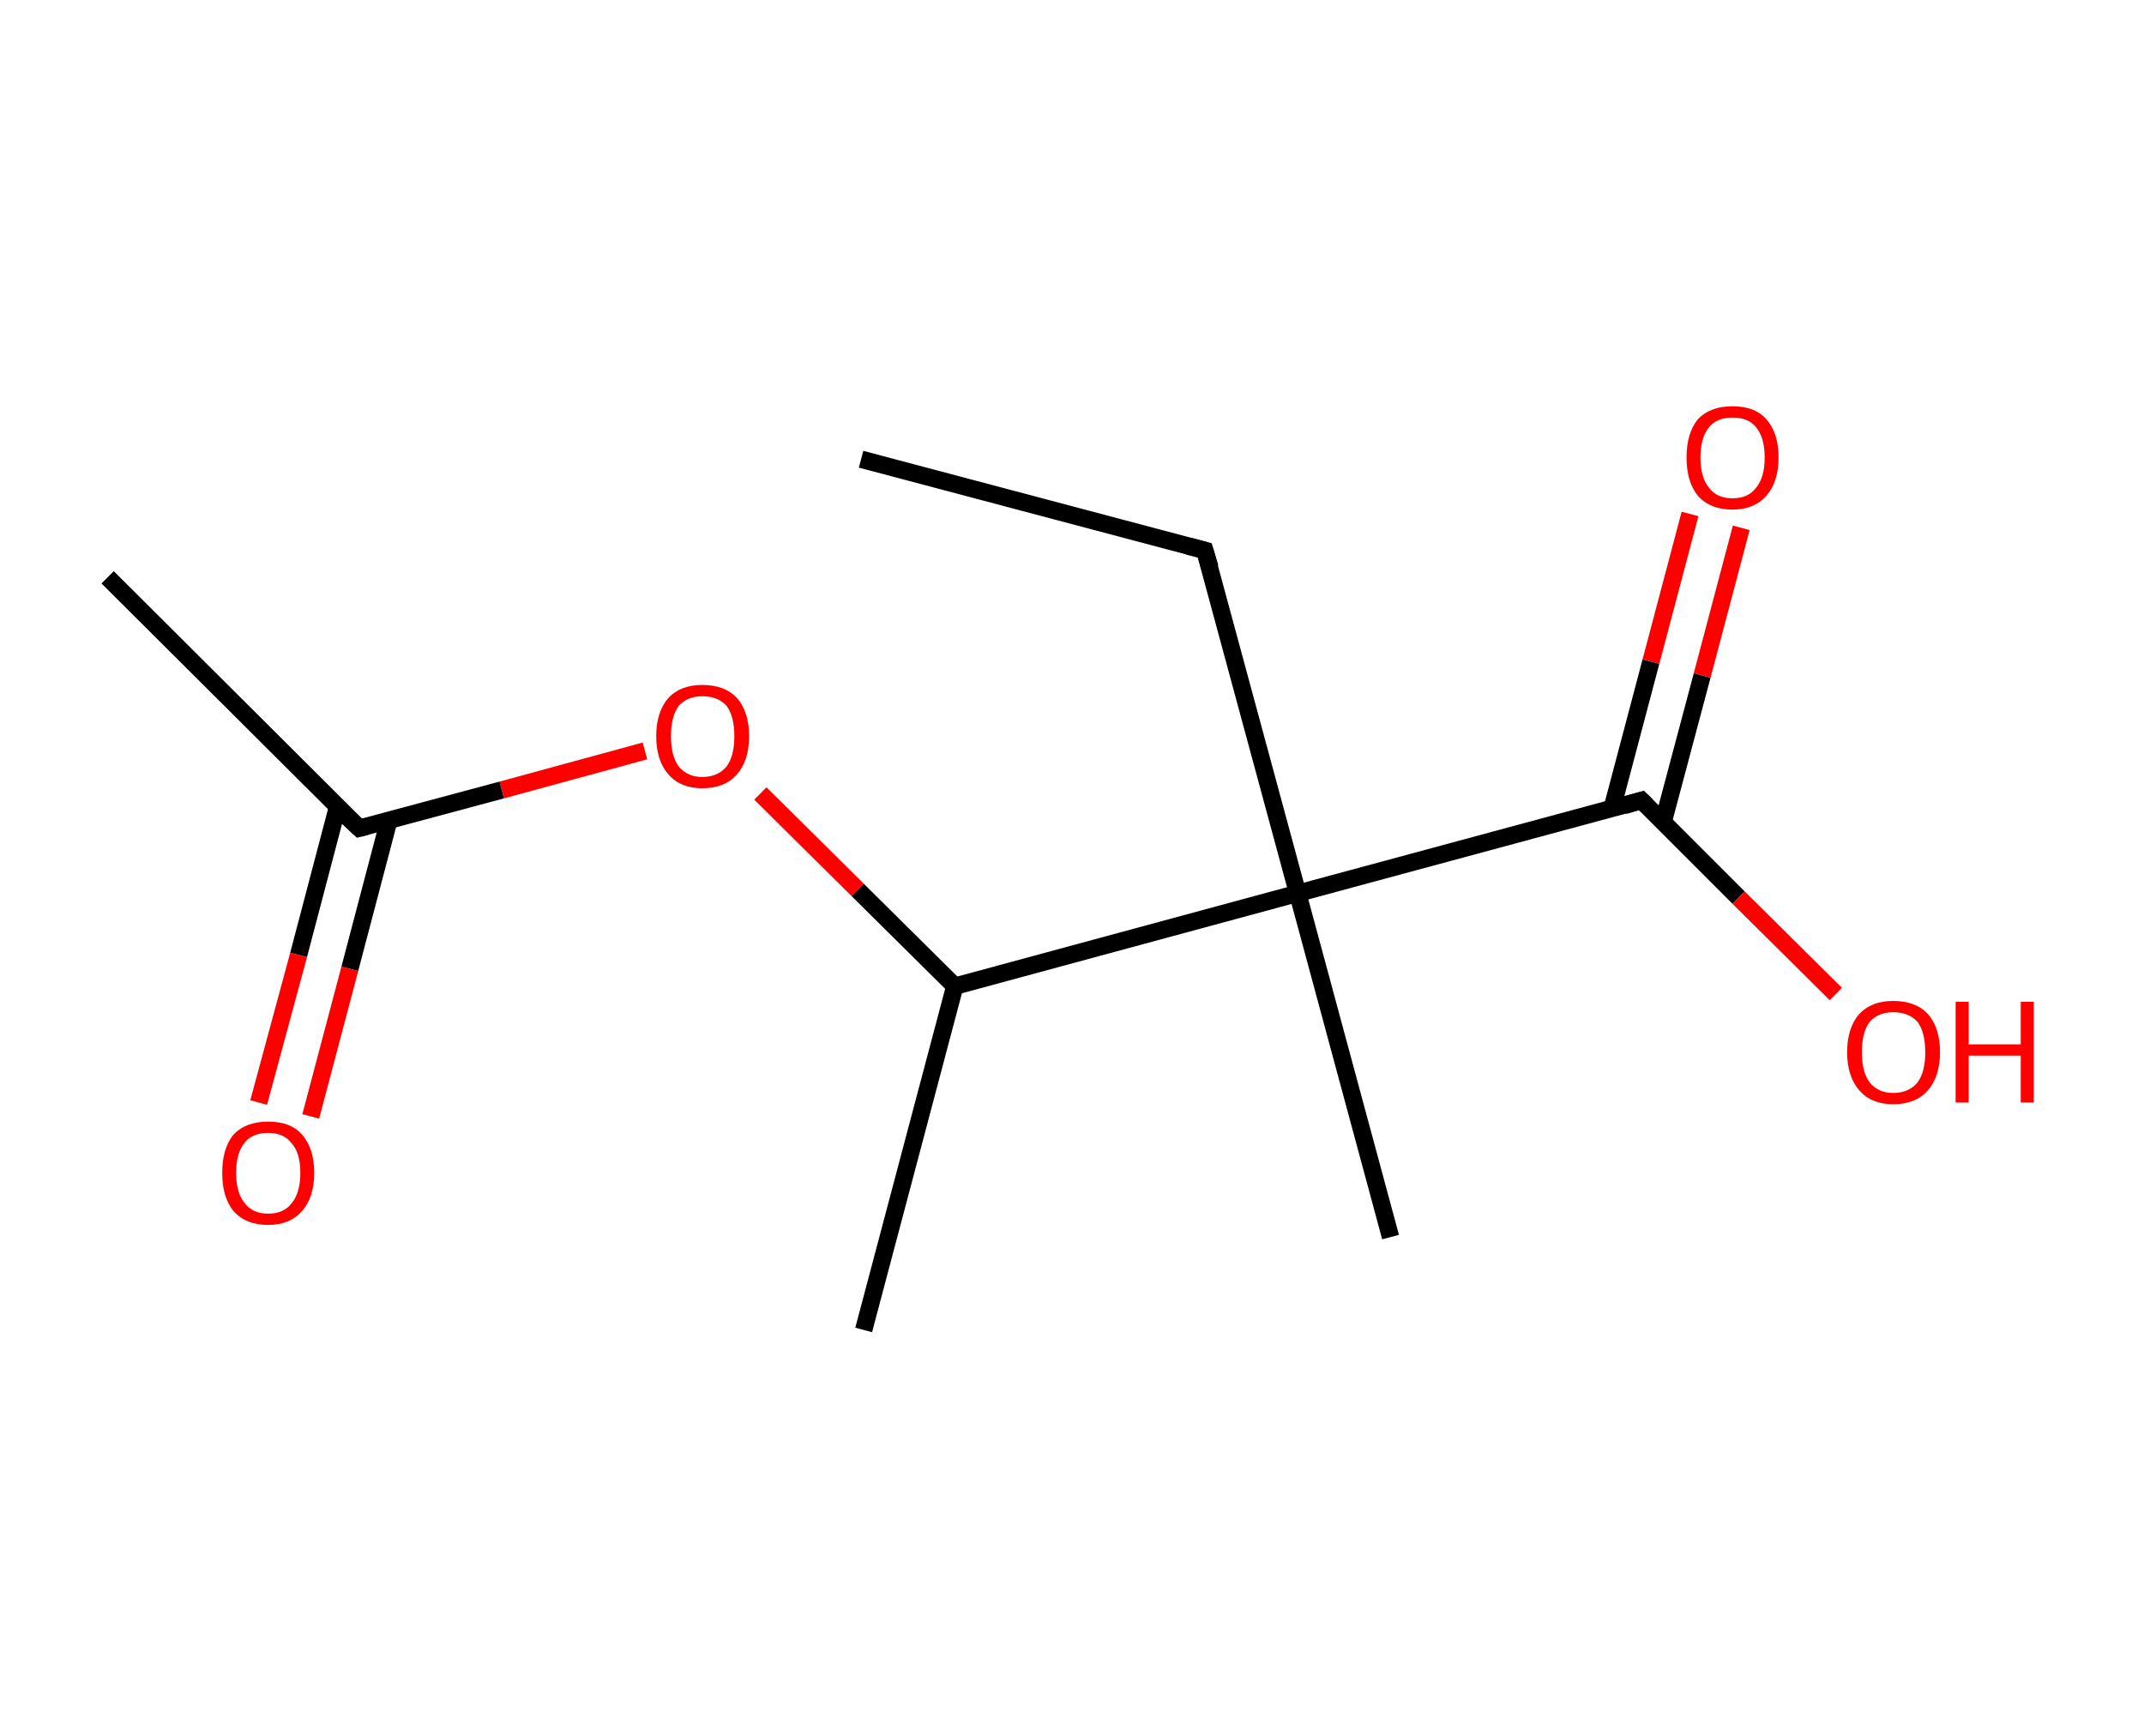 <?xml version='1.0' encoding='ASCII' standalone='yes'?>
<svg xmlns="http://www.w3.org/2000/svg" xmlns:rdkit="http://www.rdkit.org/xml" xmlns:xlink="http://www.w3.org/1999/xlink" version="1.1" baseProfile="full" xml:space="preserve" width="247px" height="200px" viewBox="0 0 247 200">
<!-- END OF HEADER -->
<rect style="opacity:1.0;fill:#FFFFFF;stroke:none" width="247.0" height="200.0" x="0.0" y="0.0"> </rect>
<path class="bond-0 atom-0 atom-1" d="M 99.2,52.9 L 138.8,63.4" style="fill:none;fill-rule:evenodd;stroke:#000000;stroke-width:2.0px;stroke-linecap:butt;stroke-linejoin:miter;stroke-opacity:1"/>
<path class="bond-1 atom-1 atom-2" d="M 138.8,63.4 L 149.5,102.9" style="fill:none;fill-rule:evenodd;stroke:#000000;stroke-width:2.0px;stroke-linecap:butt;stroke-linejoin:miter;stroke-opacity:1"/>
<path class="bond-2 atom-2 atom-3" d="M 149.5,102.9 L 160.2,142.5" style="fill:none;fill-rule:evenodd;stroke:#000000;stroke-width:2.0px;stroke-linecap:butt;stroke-linejoin:miter;stroke-opacity:1"/>
<path class="bond-3 atom-2 atom-4" d="M 149.5,102.9 L 189.1,92.2" style="fill:none;fill-rule:evenodd;stroke:#000000;stroke-width:2.0px;stroke-linecap:butt;stroke-linejoin:miter;stroke-opacity:1"/>
<path class="bond-4 atom-4 atom-5" d="M 191.6,94.7 L 196.1,77.8" style="fill:none;fill-rule:evenodd;stroke:#000000;stroke-width:2.0px;stroke-linecap:butt;stroke-linejoin:miter;stroke-opacity:1"/>
<path class="bond-4 atom-4 atom-5" d="M 196.1,77.8 L 200.6,60.8" style="fill:none;fill-rule:evenodd;stroke:#FF0000;stroke-width:2.0px;stroke-linecap:butt;stroke-linejoin:miter;stroke-opacity:1"/>
<path class="bond-4 atom-4 atom-5" d="M 185.7,93.2 L 190.2,76.2" style="fill:none;fill-rule:evenodd;stroke:#000000;stroke-width:2.0px;stroke-linecap:butt;stroke-linejoin:miter;stroke-opacity:1"/>
<path class="bond-4 atom-4 atom-5" d="M 190.2,76.2 L 194.7,59.2" style="fill:none;fill-rule:evenodd;stroke:#FF0000;stroke-width:2.0px;stroke-linecap:butt;stroke-linejoin:miter;stroke-opacity:1"/>
<path class="bond-5 atom-4 atom-6" d="M 189.1,92.2 L 200.3,103.4" style="fill:none;fill-rule:evenodd;stroke:#000000;stroke-width:2.0px;stroke-linecap:butt;stroke-linejoin:miter;stroke-opacity:1"/>
<path class="bond-5 atom-4 atom-6" d="M 200.3,103.4 L 211.5,114.5" style="fill:none;fill-rule:evenodd;stroke:#FF0000;stroke-width:2.0px;stroke-linecap:butt;stroke-linejoin:miter;stroke-opacity:1"/>
<path class="bond-6 atom-2 atom-7" d="M 149.5,102.9 L 110.0,113.6" style="fill:none;fill-rule:evenodd;stroke:#000000;stroke-width:2.0px;stroke-linecap:butt;stroke-linejoin:miter;stroke-opacity:1"/>
<path class="bond-7 atom-7 atom-8" d="M 110.0,113.6 L 99.5,153.2" style="fill:none;fill-rule:evenodd;stroke:#000000;stroke-width:2.0px;stroke-linecap:butt;stroke-linejoin:miter;stroke-opacity:1"/>
<path class="bond-8 atom-7 atom-9" d="M 110.0,113.6 L 98.8,102.5" style="fill:none;fill-rule:evenodd;stroke:#000000;stroke-width:2.0px;stroke-linecap:butt;stroke-linejoin:miter;stroke-opacity:1"/>
<path class="bond-8 atom-7 atom-9" d="M 98.8,102.5 L 87.6,91.4" style="fill:none;fill-rule:evenodd;stroke:#FF0000;stroke-width:2.0px;stroke-linecap:butt;stroke-linejoin:miter;stroke-opacity:1"/>
<path class="bond-9 atom-9 atom-10" d="M 74.3,86.5 L 57.8,91.0" style="fill:none;fill-rule:evenodd;stroke:#FF0000;stroke-width:2.0px;stroke-linecap:butt;stroke-linejoin:miter;stroke-opacity:1"/>
<path class="bond-9 atom-9 atom-10" d="M 57.8,91.0 L 41.4,95.4" style="fill:none;fill-rule:evenodd;stroke:#000000;stroke-width:2.0px;stroke-linecap:butt;stroke-linejoin:miter;stroke-opacity:1"/>
<path class="bond-10 atom-10 atom-11" d="M 41.4,95.4 L 12.4,66.5" style="fill:none;fill-rule:evenodd;stroke:#000000;stroke-width:2.0px;stroke-linecap:butt;stroke-linejoin:miter;stroke-opacity:1"/>
<path class="bond-11 atom-10 atom-12" d="M 38.9,92.9 L 34.4,110.0" style="fill:none;fill-rule:evenodd;stroke:#000000;stroke-width:2.0px;stroke-linecap:butt;stroke-linejoin:miter;stroke-opacity:1"/>
<path class="bond-11 atom-10 atom-12" d="M 34.4,110.0 L 29.8,127.0" style="fill:none;fill-rule:evenodd;stroke:#FF0000;stroke-width:2.0px;stroke-linecap:butt;stroke-linejoin:miter;stroke-opacity:1"/>
<path class="bond-11 atom-10 atom-12" d="M 44.8,94.5 L 40.3,111.6" style="fill:none;fill-rule:evenodd;stroke:#000000;stroke-width:2.0px;stroke-linecap:butt;stroke-linejoin:miter;stroke-opacity:1"/>
<path class="bond-11 atom-10 atom-12" d="M 40.3,111.6 L 35.8,128.6" style="fill:none;fill-rule:evenodd;stroke:#FF0000;stroke-width:2.0px;stroke-linecap:butt;stroke-linejoin:miter;stroke-opacity:1"/>
<path d="M 136.9,62.9 L 138.8,63.4 L 139.4,65.4" style="fill:none;stroke:#000000;stroke-width:2.0px;stroke-linecap:butt;stroke-linejoin:miter;stroke-opacity:1;"/>
<path d="M 187.1,92.8 L 189.1,92.2 L 189.7,92.8" style="fill:none;stroke:#000000;stroke-width:2.0px;stroke-linecap:butt;stroke-linejoin:miter;stroke-opacity:1;"/>
<path d="M 42.2,95.2 L 41.4,95.4 L 39.9,94.0" style="fill:none;stroke:#000000;stroke-width:2.0px;stroke-linecap:butt;stroke-linejoin:miter;stroke-opacity:1;"/>
<path class="atom-5" d="M 194.3 52.7 Q 194.3 49.9, 195.6 48.3 Q 197.0 46.8, 199.6 46.8 Q 202.2 46.8, 203.5 48.3 Q 204.9 49.9, 204.9 52.7 Q 204.9 55.5, 203.5 57.1 Q 202.1 58.7, 199.6 58.7 Q 197.0 58.7, 195.6 57.1 Q 194.3 55.5, 194.3 52.7 M 199.6 57.4 Q 201.4 57.4, 202.3 56.2 Q 203.3 55.0, 203.3 52.7 Q 203.3 50.4, 202.3 49.2 Q 201.4 48.1, 199.6 48.1 Q 197.8 48.1, 196.9 49.2 Q 195.9 50.4, 195.9 52.7 Q 195.9 55.0, 196.9 56.2 Q 197.8 57.4, 199.6 57.4 " fill="#FF0000"/>
<path class="atom-6" d="M 212.8 121.2 Q 212.8 118.4, 214.2 116.8 Q 215.6 115.3, 218.1 115.3 Q 220.7 115.3, 222.1 116.8 Q 223.5 118.4, 223.5 121.2 Q 223.5 124.0, 222.1 125.6 Q 220.7 127.2, 218.1 127.2 Q 215.6 127.2, 214.2 125.6 Q 212.8 124.0, 212.8 121.2 M 218.1 125.9 Q 219.9 125.9, 220.9 124.7 Q 221.8 123.5, 221.8 121.2 Q 221.8 118.9, 220.9 117.7 Q 219.9 116.6, 218.1 116.6 Q 216.4 116.6, 215.4 117.7 Q 214.5 118.9, 214.5 121.2 Q 214.5 123.5, 215.4 124.7 Q 216.4 125.9, 218.1 125.9 " fill="#FF0000"/>
<path class="atom-6" d="M 225.3 115.4 L 226.8 115.4 L 226.8 120.3 L 232.8 120.3 L 232.8 115.4 L 234.3 115.4 L 234.3 127.0 L 232.8 127.0 L 232.8 121.6 L 226.8 121.6 L 226.8 127.0 L 225.3 127.0 L 225.3 115.4 " fill="#FF0000"/>
<path class="atom-9" d="M 75.6 84.8 Q 75.6 82.0, 77.0 80.4 Q 78.4 78.9, 80.9 78.9 Q 83.5 78.9, 84.9 80.4 Q 86.3 82.0, 86.3 84.8 Q 86.3 87.6, 84.9 89.2 Q 83.5 90.8, 80.9 90.8 Q 78.4 90.8, 77.0 89.2 Q 75.6 87.6, 75.6 84.8 M 80.9 89.5 Q 82.7 89.5, 83.7 88.3 Q 84.6 87.1, 84.6 84.8 Q 84.6 82.5, 83.7 81.3 Q 82.7 80.2, 80.9 80.2 Q 79.2 80.2, 78.2 81.3 Q 77.3 82.5, 77.3 84.8 Q 77.3 87.1, 78.2 88.3 Q 79.2 89.5, 80.9 89.5 " fill="#FF0000"/>
<path class="atom-12" d="M 25.6 135.1 Q 25.6 132.3, 26.9 130.7 Q 28.3 129.2, 30.9 129.2 Q 33.5 129.2, 34.8 130.7 Q 36.2 132.3, 36.2 135.1 Q 36.2 137.9, 34.8 139.5 Q 33.4 141.1, 30.9 141.1 Q 28.3 141.1, 26.9 139.5 Q 25.6 137.9, 25.6 135.1 M 30.9 139.8 Q 32.7 139.8, 33.6 138.6 Q 34.6 137.4, 34.6 135.1 Q 34.6 132.8, 33.6 131.7 Q 32.7 130.5, 30.9 130.5 Q 29.1 130.5, 28.2 131.6 Q 27.2 132.8, 27.2 135.1 Q 27.2 137.4, 28.2 138.6 Q 29.1 139.8, 30.9 139.8 " fill="#FF0000"/>
</svg>
